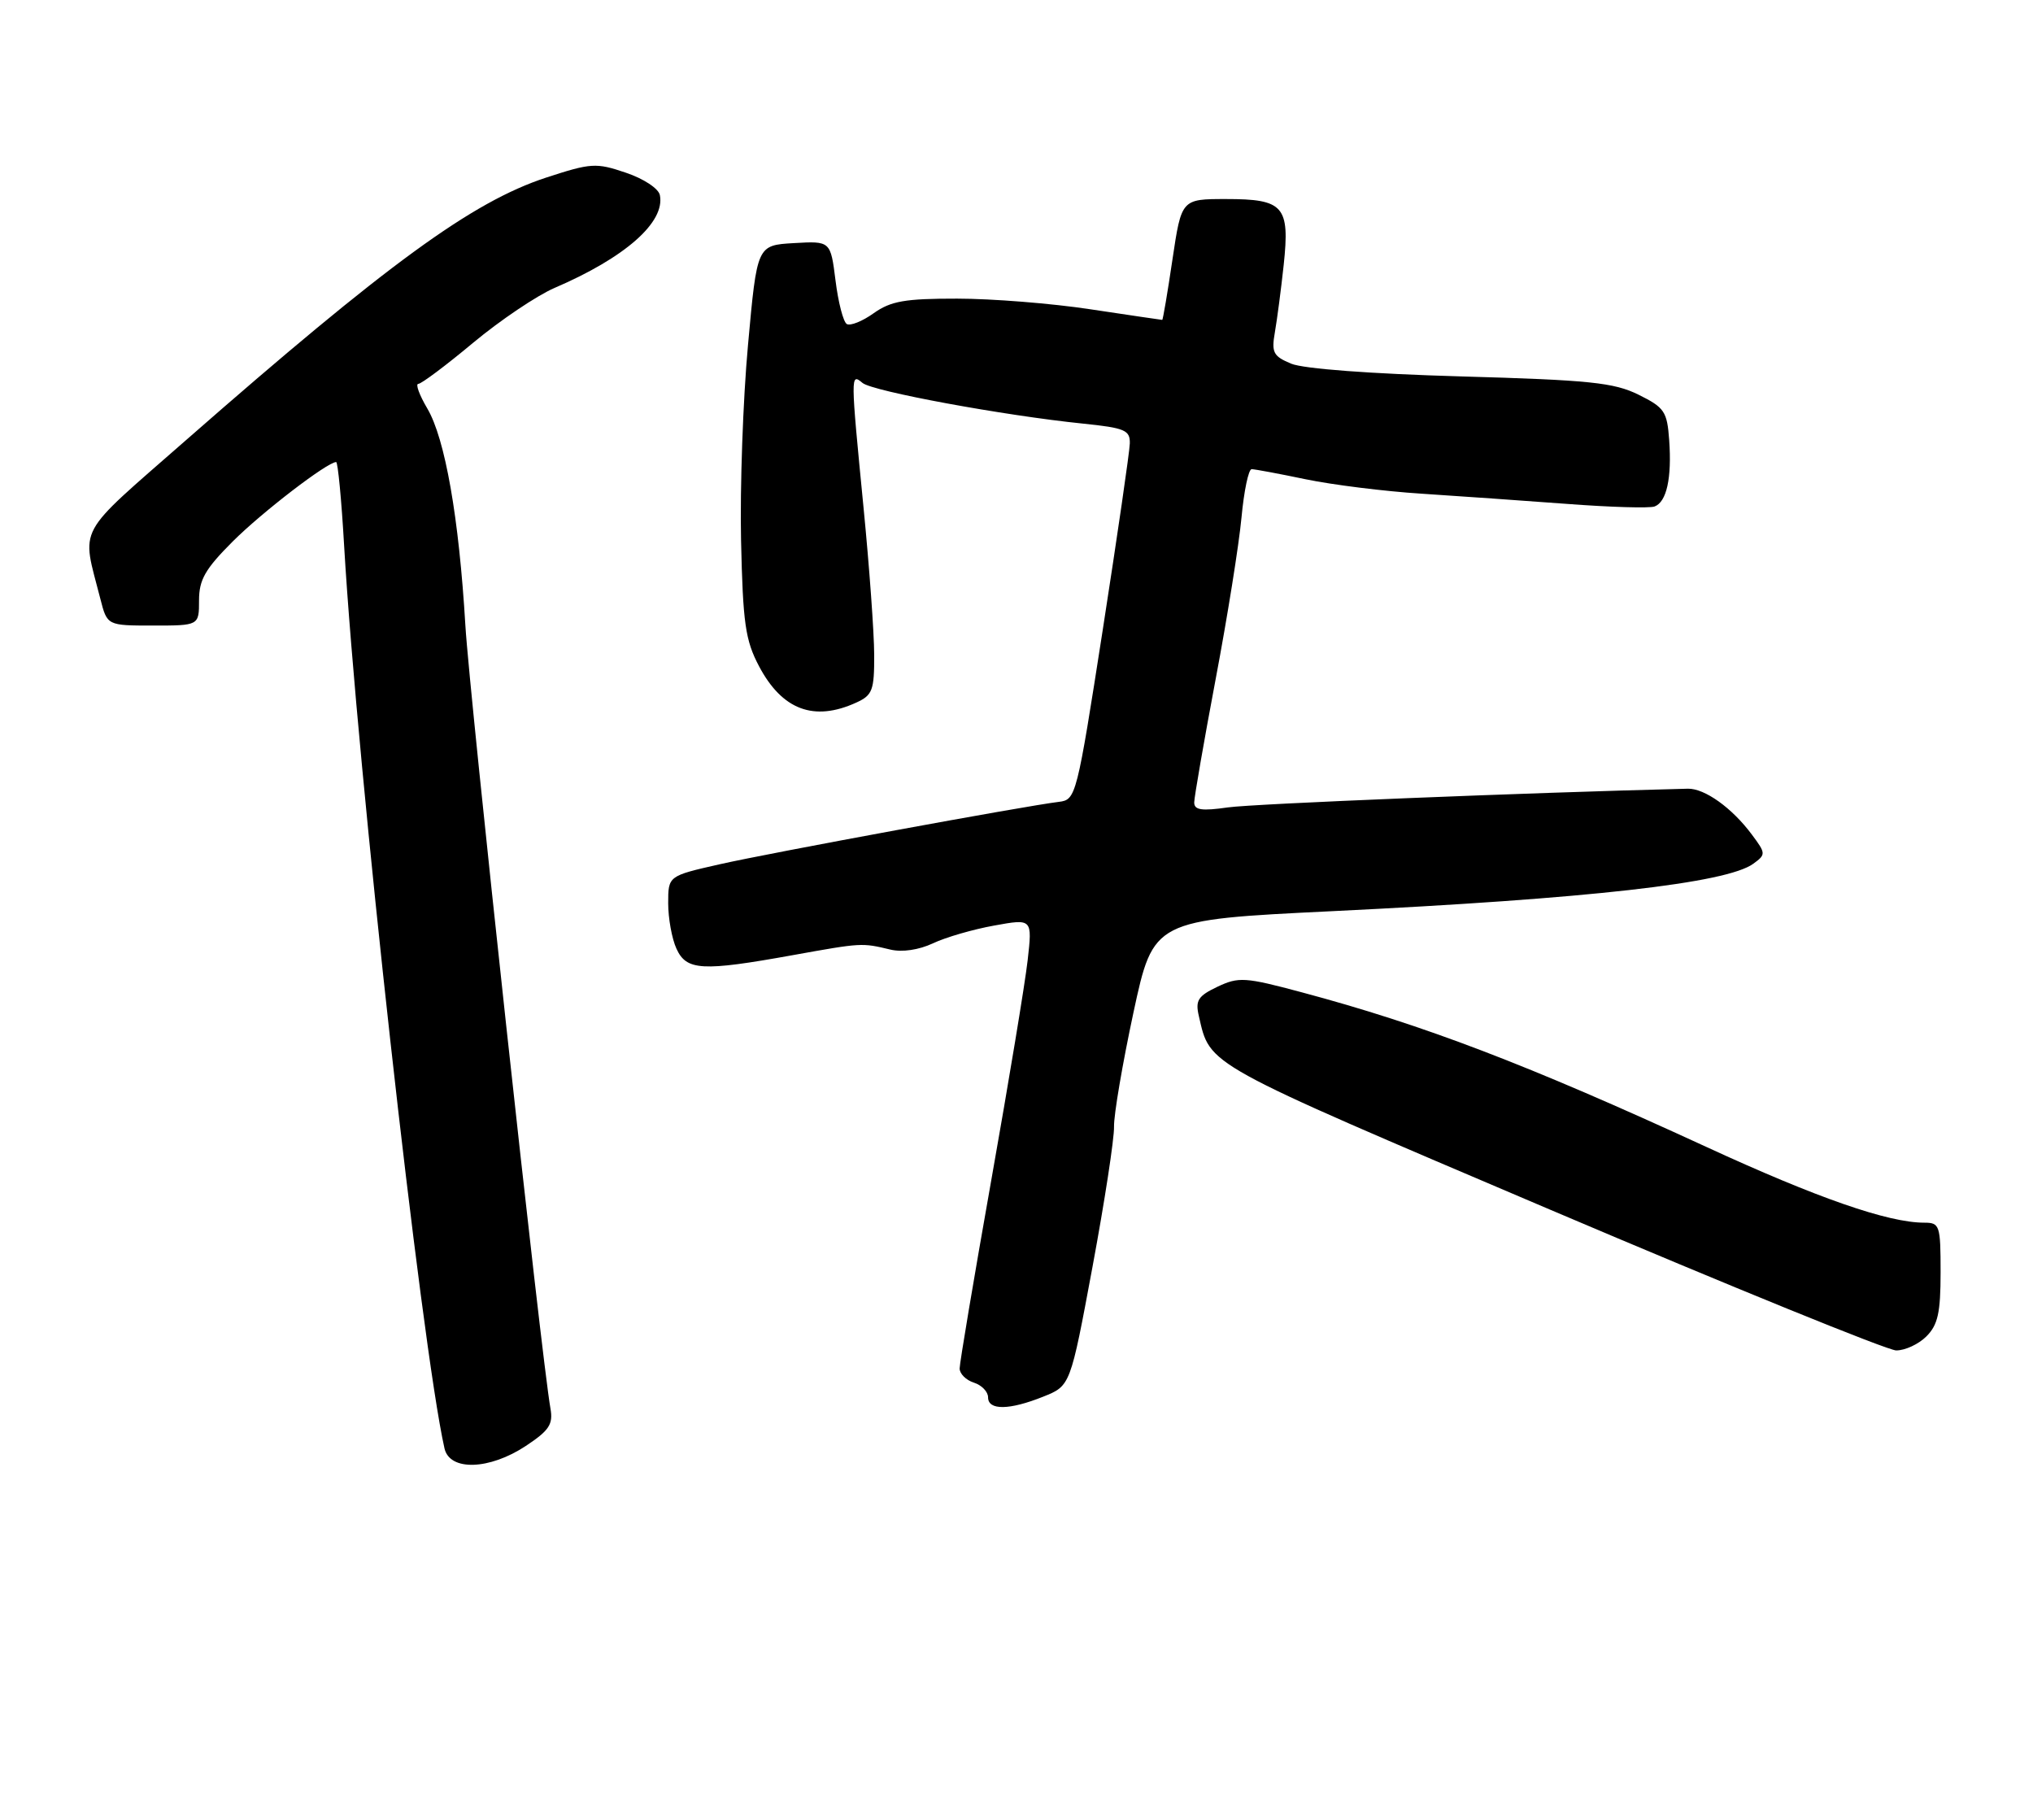 <?xml version="1.0" encoding="UTF-8" standalone="no"?>
<!DOCTYPE svg PUBLIC "-//W3C//DTD SVG 1.1//EN" "http://www.w3.org/Graphics/SVG/1.1/DTD/svg11.dtd" >
<svg xmlns="http://www.w3.org/2000/svg" xmlns:xlink="http://www.w3.org/1999/xlink" version="1.1" viewBox="0 0 286 256">
 <g >
 <path fill="currentColor"
d=" M 73.98 203.40 C 77.26 201.23 77.83 200.36 77.44 198.15 C 76.17 191.06 66.07 98.05 65.47 88.00 C 64.57 72.83 62.62 61.71 60.11 57.46 C 58.99 55.56 58.42 54.00 58.85 54.00 C 59.28 54.00 62.75 51.40 66.56 48.22 C 70.38 45.04 75.53 41.58 78.00 40.51 C 87.95 36.24 93.60 31.26 92.83 27.45 C 92.65 26.52 90.54 25.13 88.03 24.29 C 83.85 22.87 83.14 22.92 76.81 24.99 C 66.42 28.40 54.49 37.10 26.21 61.88 C 10.43 75.72 11.46 73.81 14.12 84.25 C 15.08 88.00 15.08 88.00 21.54 88.00 C 28.00 88.00 28.00 88.00 28.00 84.45 C 28.00 81.55 28.87 80.04 32.75 76.16 C 36.89 72.03 46.05 65.00 47.29 65.00 C 47.53 65.00 48.04 70.29 48.41 76.75 C 50.25 108.17 59.25 189.20 62.53 203.75 C 63.26 206.97 68.84 206.80 73.98 203.40 Z  M 146.77 196.47 C 150.58 194.95 150.58 194.95 153.69 178.22 C 155.40 169.03 156.76 160.15 156.72 158.50 C 156.68 156.85 157.91 149.63 159.45 142.45 C 162.26 129.40 162.26 129.40 187.38 128.18 C 223.46 126.43 242.93 124.24 246.66 121.50 C 248.44 120.20 248.43 120.06 246.44 117.39 C 243.65 113.64 239.81 110.90 237.45 110.95 C 214.70 111.51 176.34 113.07 172.75 113.58 C 169.05 114.11 168.00 113.96 168.00 112.88 C 168.01 112.12 169.36 104.33 171.01 95.57 C 172.67 86.81 174.30 76.58 174.65 72.82 C 175.00 69.07 175.64 66.00 176.08 66.00 C 176.51 66.00 179.94 66.64 183.68 67.42 C 187.43 68.20 194.78 69.12 200.00 69.45 C 205.22 69.79 214.45 70.44 220.50 70.89 C 226.55 71.35 232.07 71.51 232.76 71.25 C 234.46 70.62 235.20 67.26 234.82 61.92 C 234.53 57.88 234.16 57.33 230.50 55.52 C 227.05 53.82 223.64 53.46 205.50 52.95 C 192.87 52.59 183.36 51.88 181.64 51.16 C 179.12 50.11 178.85 49.59 179.35 46.73 C 179.66 44.96 180.22 40.69 180.59 37.26 C 181.47 28.99 180.60 28.00 172.48 28.00 C 166.21 28.00 166.21 28.00 164.94 36.50 C 164.25 41.17 163.60 45.00 163.50 45.00 C 163.40 45.00 158.86 44.33 153.41 43.51 C 147.96 42.68 139.52 42.01 134.65 42.01 C 127.32 42.00 125.32 42.35 122.91 44.06 C 121.32 45.20 119.61 45.88 119.12 45.58 C 118.63 45.27 117.92 42.52 117.54 39.46 C 116.84 33.90 116.84 33.90 111.67 34.20 C 106.50 34.50 106.50 34.50 105.23 48.50 C 104.52 56.20 104.09 68.58 104.25 76.00 C 104.51 87.67 104.85 90.07 106.78 93.72 C 110.03 99.87 114.51 101.55 120.45 98.84 C 122.74 97.80 123.00 97.12 122.98 92.09 C 122.97 89.02 122.30 79.75 121.49 71.50 C 119.64 52.57 119.64 52.46 121.34 53.87 C 122.76 55.05 141.19 58.45 152.34 59.59 C 158.26 60.20 158.99 60.51 158.94 62.39 C 158.91 63.55 157.20 75.30 155.15 88.50 C 151.48 112.08 151.37 112.51 148.96 112.80 C 144.18 113.38 108.40 119.96 101.25 121.58 C 94.00 123.22 94.00 123.22 94.00 127.06 C 94.00 129.18 94.52 132.05 95.16 133.45 C 96.57 136.55 98.75 136.67 111.50 134.37 C 121.28 132.61 121.23 132.62 125.25 133.58 C 126.92 133.98 129.26 133.63 131.25 132.70 C 133.04 131.85 136.91 130.73 139.87 130.20 C 145.23 129.23 145.23 129.23 144.57 135.08 C 144.21 138.29 141.90 152.22 139.45 166.03 C 137.00 179.85 135.00 191.76 135.00 192.51 C 135.00 193.25 135.90 194.15 137.00 194.50 C 138.10 194.85 139.00 195.78 139.00 196.57 C 139.00 198.42 141.99 198.39 146.77 196.47 Z  M 271.00 188.00 C 272.62 186.38 273.00 184.67 273.00 179.00 C 273.00 172.37 272.88 172.00 270.71 172.00 C 265.62 172.00 255.66 168.54 240.00 161.32 C 214.89 149.76 200.27 144.17 183.12 139.59 C 175.14 137.45 174.26 137.40 171.27 138.81 C 168.54 140.11 168.14 140.73 168.65 142.92 C 170.28 149.98 169.07 149.31 218.00 170.14 C 243.57 181.02 265.51 189.95 266.75 189.97 C 267.99 189.98 269.90 189.10 271.00 188.00 Z "/>
</g>
</svg>